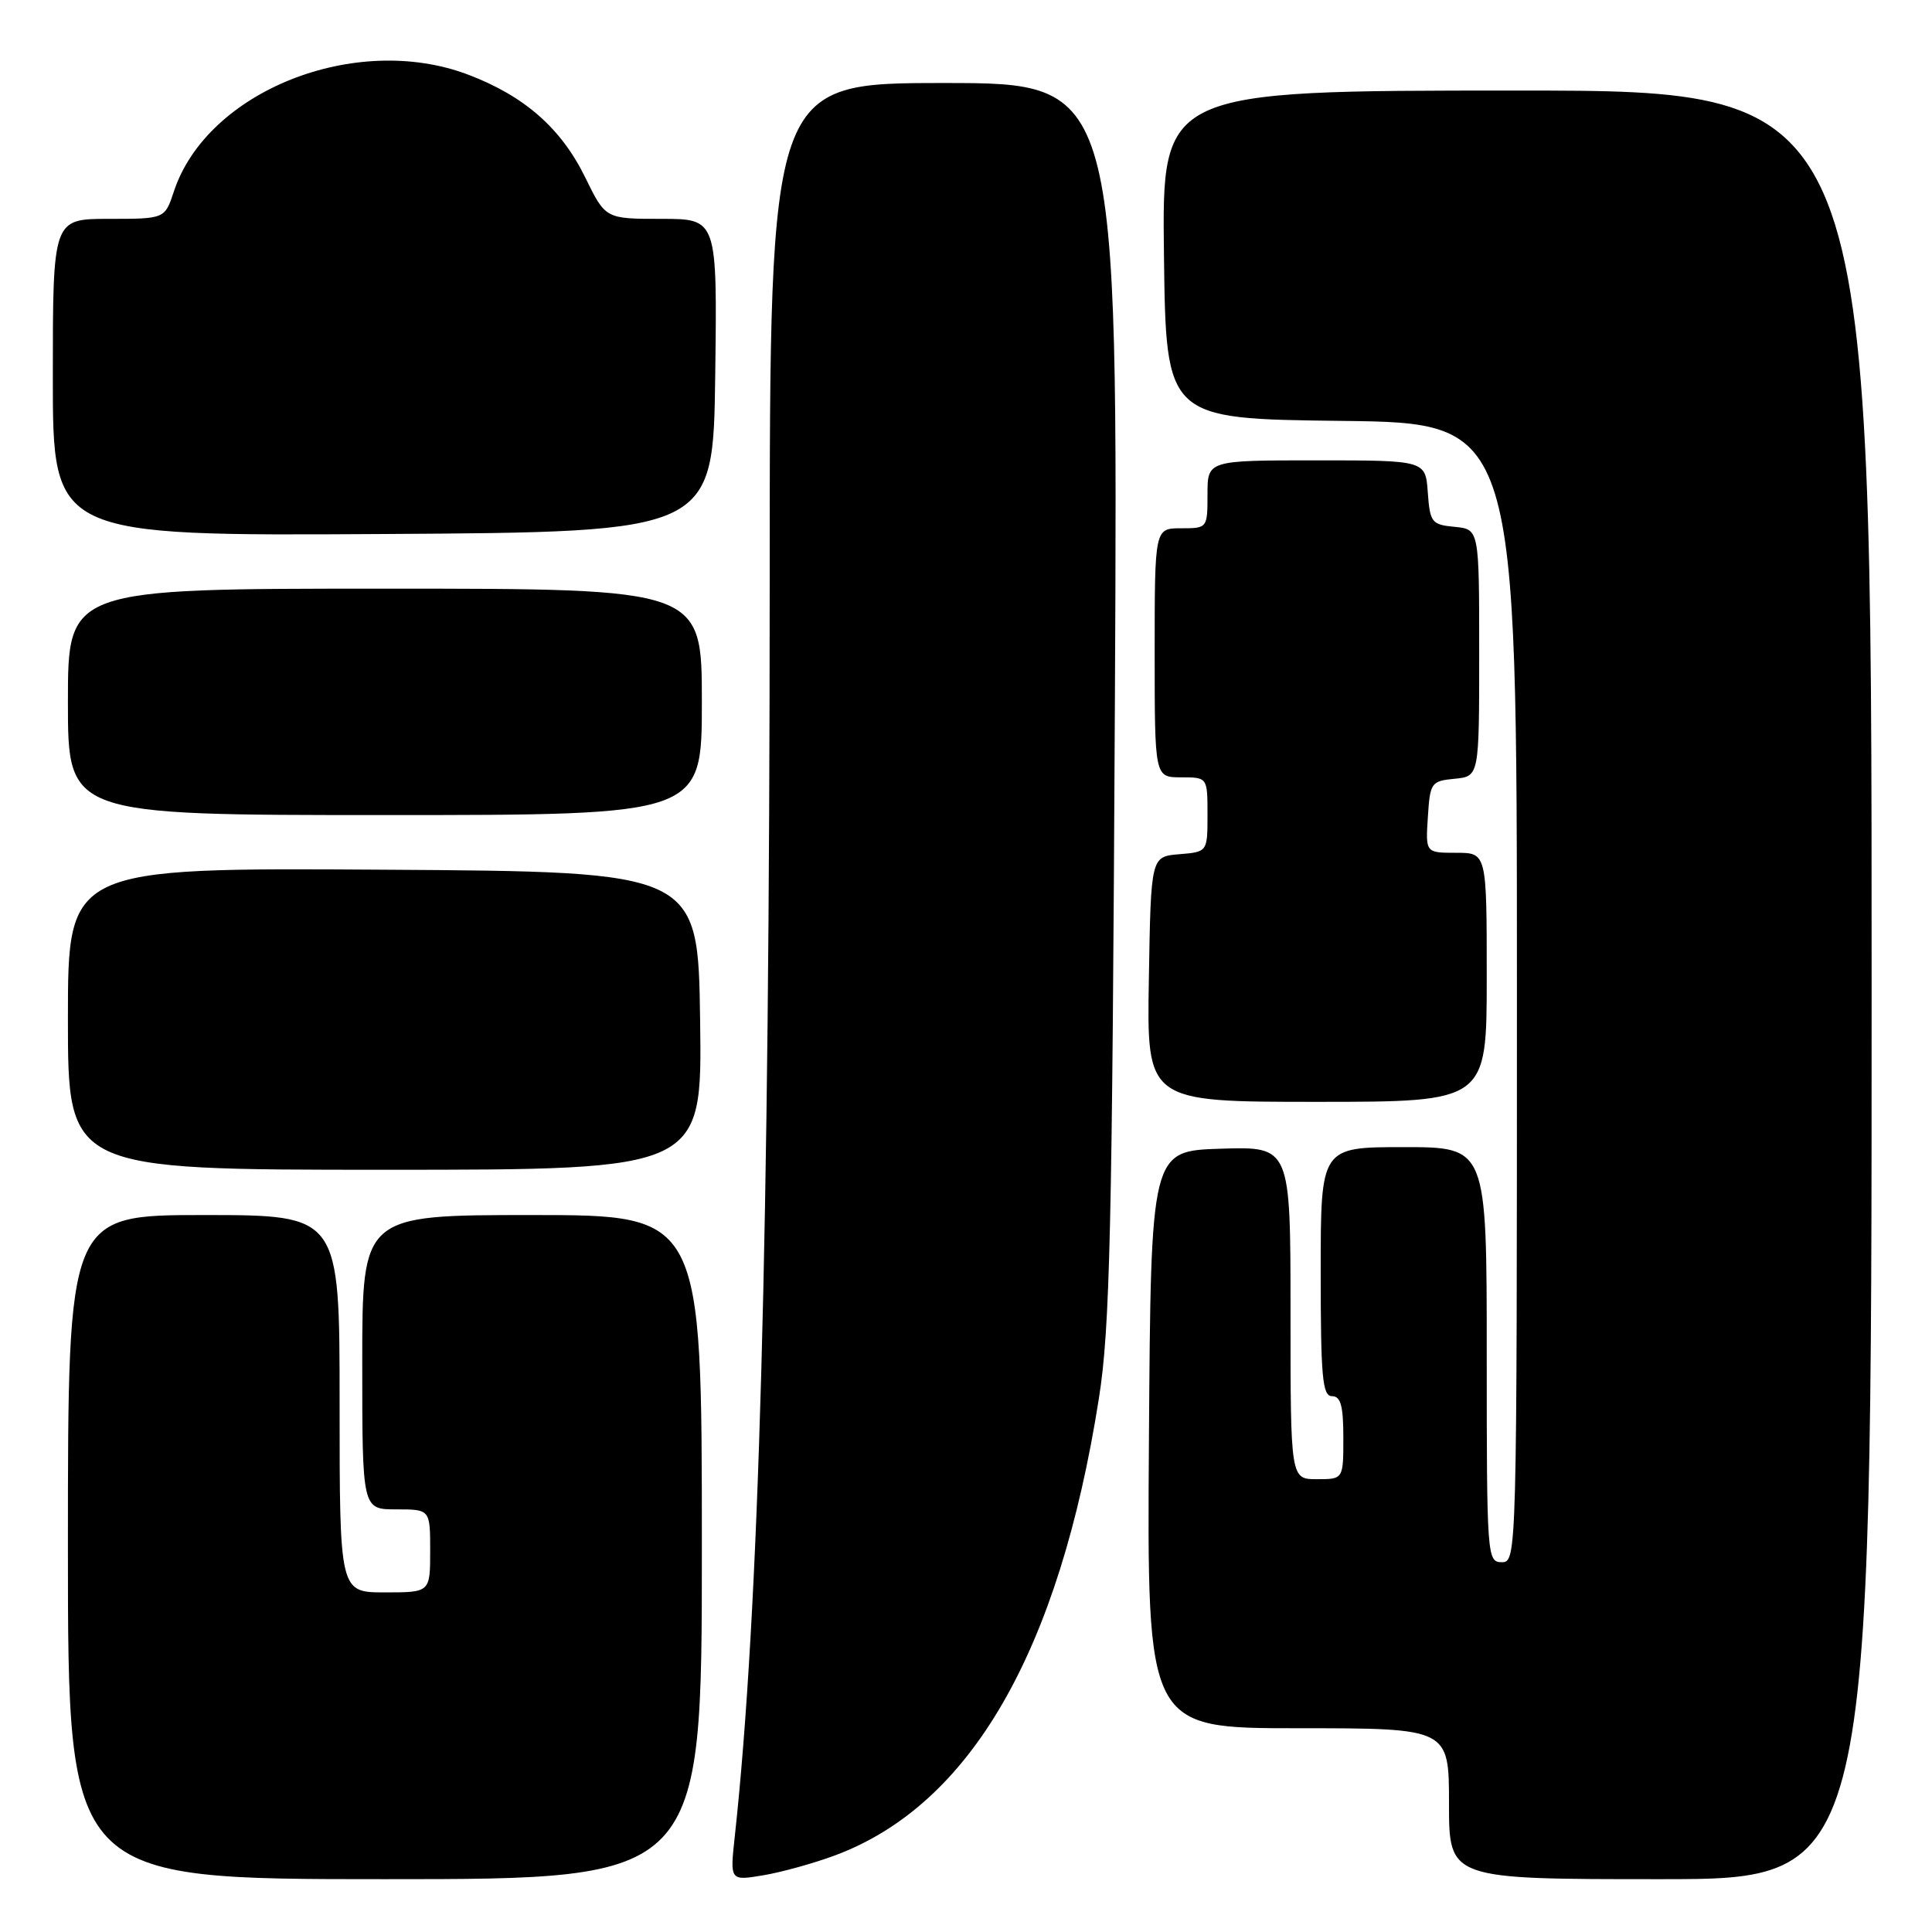 <?xml version="1.0" encoding="UTF-8" standalone="no"?>
<!DOCTYPE svg PUBLIC "-//W3C//DTD SVG 1.1//EN" "http://www.w3.org/Graphics/SVG/1.1/DTD/svg11.dtd" >
<svg xmlns="http://www.w3.org/2000/svg" xmlns:xlink="http://www.w3.org/1999/xlink" version="1.1" viewBox="0 0 256 256">
 <g >
 <path fill="currentColor"
d=" M 93.00 205.00 C 93.00 161.00 93.00 161.00 70.50 161.00 C 48.00 161.00 48.00 161.00 48.00 180.50 C 48.00 200.00 48.00 200.00 52.50 200.00 C 57.00 200.00 57.00 200.00 57.00 205.50 C 57.00 211.00 57.00 211.00 51.00 211.00 C 45.00 211.00 45.00 211.00 45.00 186.00 C 45.00 161.00 45.00 161.00 27.00 161.00 C 9.00 161.00 9.00 161.00 9.00 205.00 C 9.00 249.00 9.00 249.00 51.00 249.00 C 93.00 249.00 93.00 249.00 93.00 205.00 Z  M 110.64 245.85 C 128.60 239.17 140.33 218.86 145.61 185.29 C 147.08 175.97 147.37 163.36 147.73 92.75 C 148.14 11.00 148.14 11.00 125.07 11.00 C 102.00 11.00 102.00 11.00 101.99 76.75 C 101.97 164.05 100.58 213.76 97.36 243.36 C 96.72 249.22 96.72 249.22 101.11 248.49 C 103.52 248.09 107.82 246.90 110.64 245.85 Z  M 248.00 130.50 C 248.00 12.00 248.00 12.00 200.98 12.00 C 153.96 12.00 153.96 12.00 154.23 33.75 C 154.50 55.50 154.50 55.50 177.75 55.77 C 201.00 56.04 201.00 56.04 201.00 131.52 C 201.00 206.33 200.98 207.00 199.00 207.00 C 197.05 207.00 197.00 206.33 197.00 179.50 C 197.00 152.00 197.00 152.00 186.00 152.00 C 175.00 152.00 175.00 152.00 175.00 168.50 C 175.00 182.50 175.23 185.00 176.50 185.00 C 177.65 185.00 178.00 186.28 178.00 190.50 C 178.00 196.00 178.00 196.00 174.50 196.00 C 171.00 196.00 171.00 196.00 171.00 173.96 C 171.00 151.92 171.00 151.92 161.75 152.21 C 152.50 152.50 152.50 152.50 152.24 190.75 C 151.98 229.00 151.98 229.00 171.99 229.00 C 192.00 229.00 192.00 229.00 192.00 239.00 C 192.00 249.00 192.00 249.00 220.00 249.00 C 248.00 249.00 248.00 249.00 248.00 130.50 Z  M 92.77 135.25 C 92.50 115.50 92.50 115.50 50.75 115.24 C 9.00 114.98 9.00 114.98 9.00 134.99 C 9.00 155.00 9.00 155.00 51.02 155.00 C 93.04 155.00 93.04 155.00 92.77 135.25 Z  M 197.00 129.50 C 197.00 113.00 197.00 113.00 192.95 113.00 C 188.89 113.00 188.89 113.00 189.20 108.25 C 189.49 103.70 189.63 103.49 192.75 103.19 C 196.00 102.87 196.00 102.87 196.00 86.50 C 196.00 70.13 196.00 70.13 192.75 69.81 C 189.70 69.52 189.48 69.24 189.19 65.25 C 188.89 61.00 188.89 61.00 174.44 61.00 C 160.00 61.00 160.00 61.00 160.00 65.50 C 160.00 69.98 159.98 70.00 156.50 70.00 C 153.00 70.00 153.00 70.00 153.00 86.50 C 153.00 103.00 153.00 103.00 156.50 103.00 C 160.00 103.00 160.00 103.00 160.00 107.94 C 160.00 112.88 160.00 112.88 156.25 113.19 C 152.50 113.50 152.50 113.50 152.23 129.75 C 151.95 146.00 151.95 146.00 174.48 146.00 C 197.00 146.00 197.00 146.00 197.00 129.50 Z  M 93.00 93.00 C 93.00 78.00 93.00 78.00 51.00 78.00 C 9.00 78.00 9.00 78.00 9.00 93.00 C 9.00 108.00 9.00 108.00 51.00 108.00 C 93.00 108.00 93.00 108.00 93.00 93.00 Z  M 94.77 49.75 C 95.04 29.00 95.04 29.00 87.64 29.00 C 80.23 29.00 80.23 29.00 77.55 23.52 C 74.36 16.99 69.48 12.71 62.00 9.88 C 47.10 4.25 27.43 12.07 23.04 25.37 C 21.84 29.00 21.84 29.00 14.42 29.00 C 7.00 29.00 7.00 29.00 7.00 50.01 C 7.00 71.02 7.00 71.02 50.75 70.76 C 94.50 70.50 94.50 70.50 94.77 49.75 Z "/>
</g>
</svg>